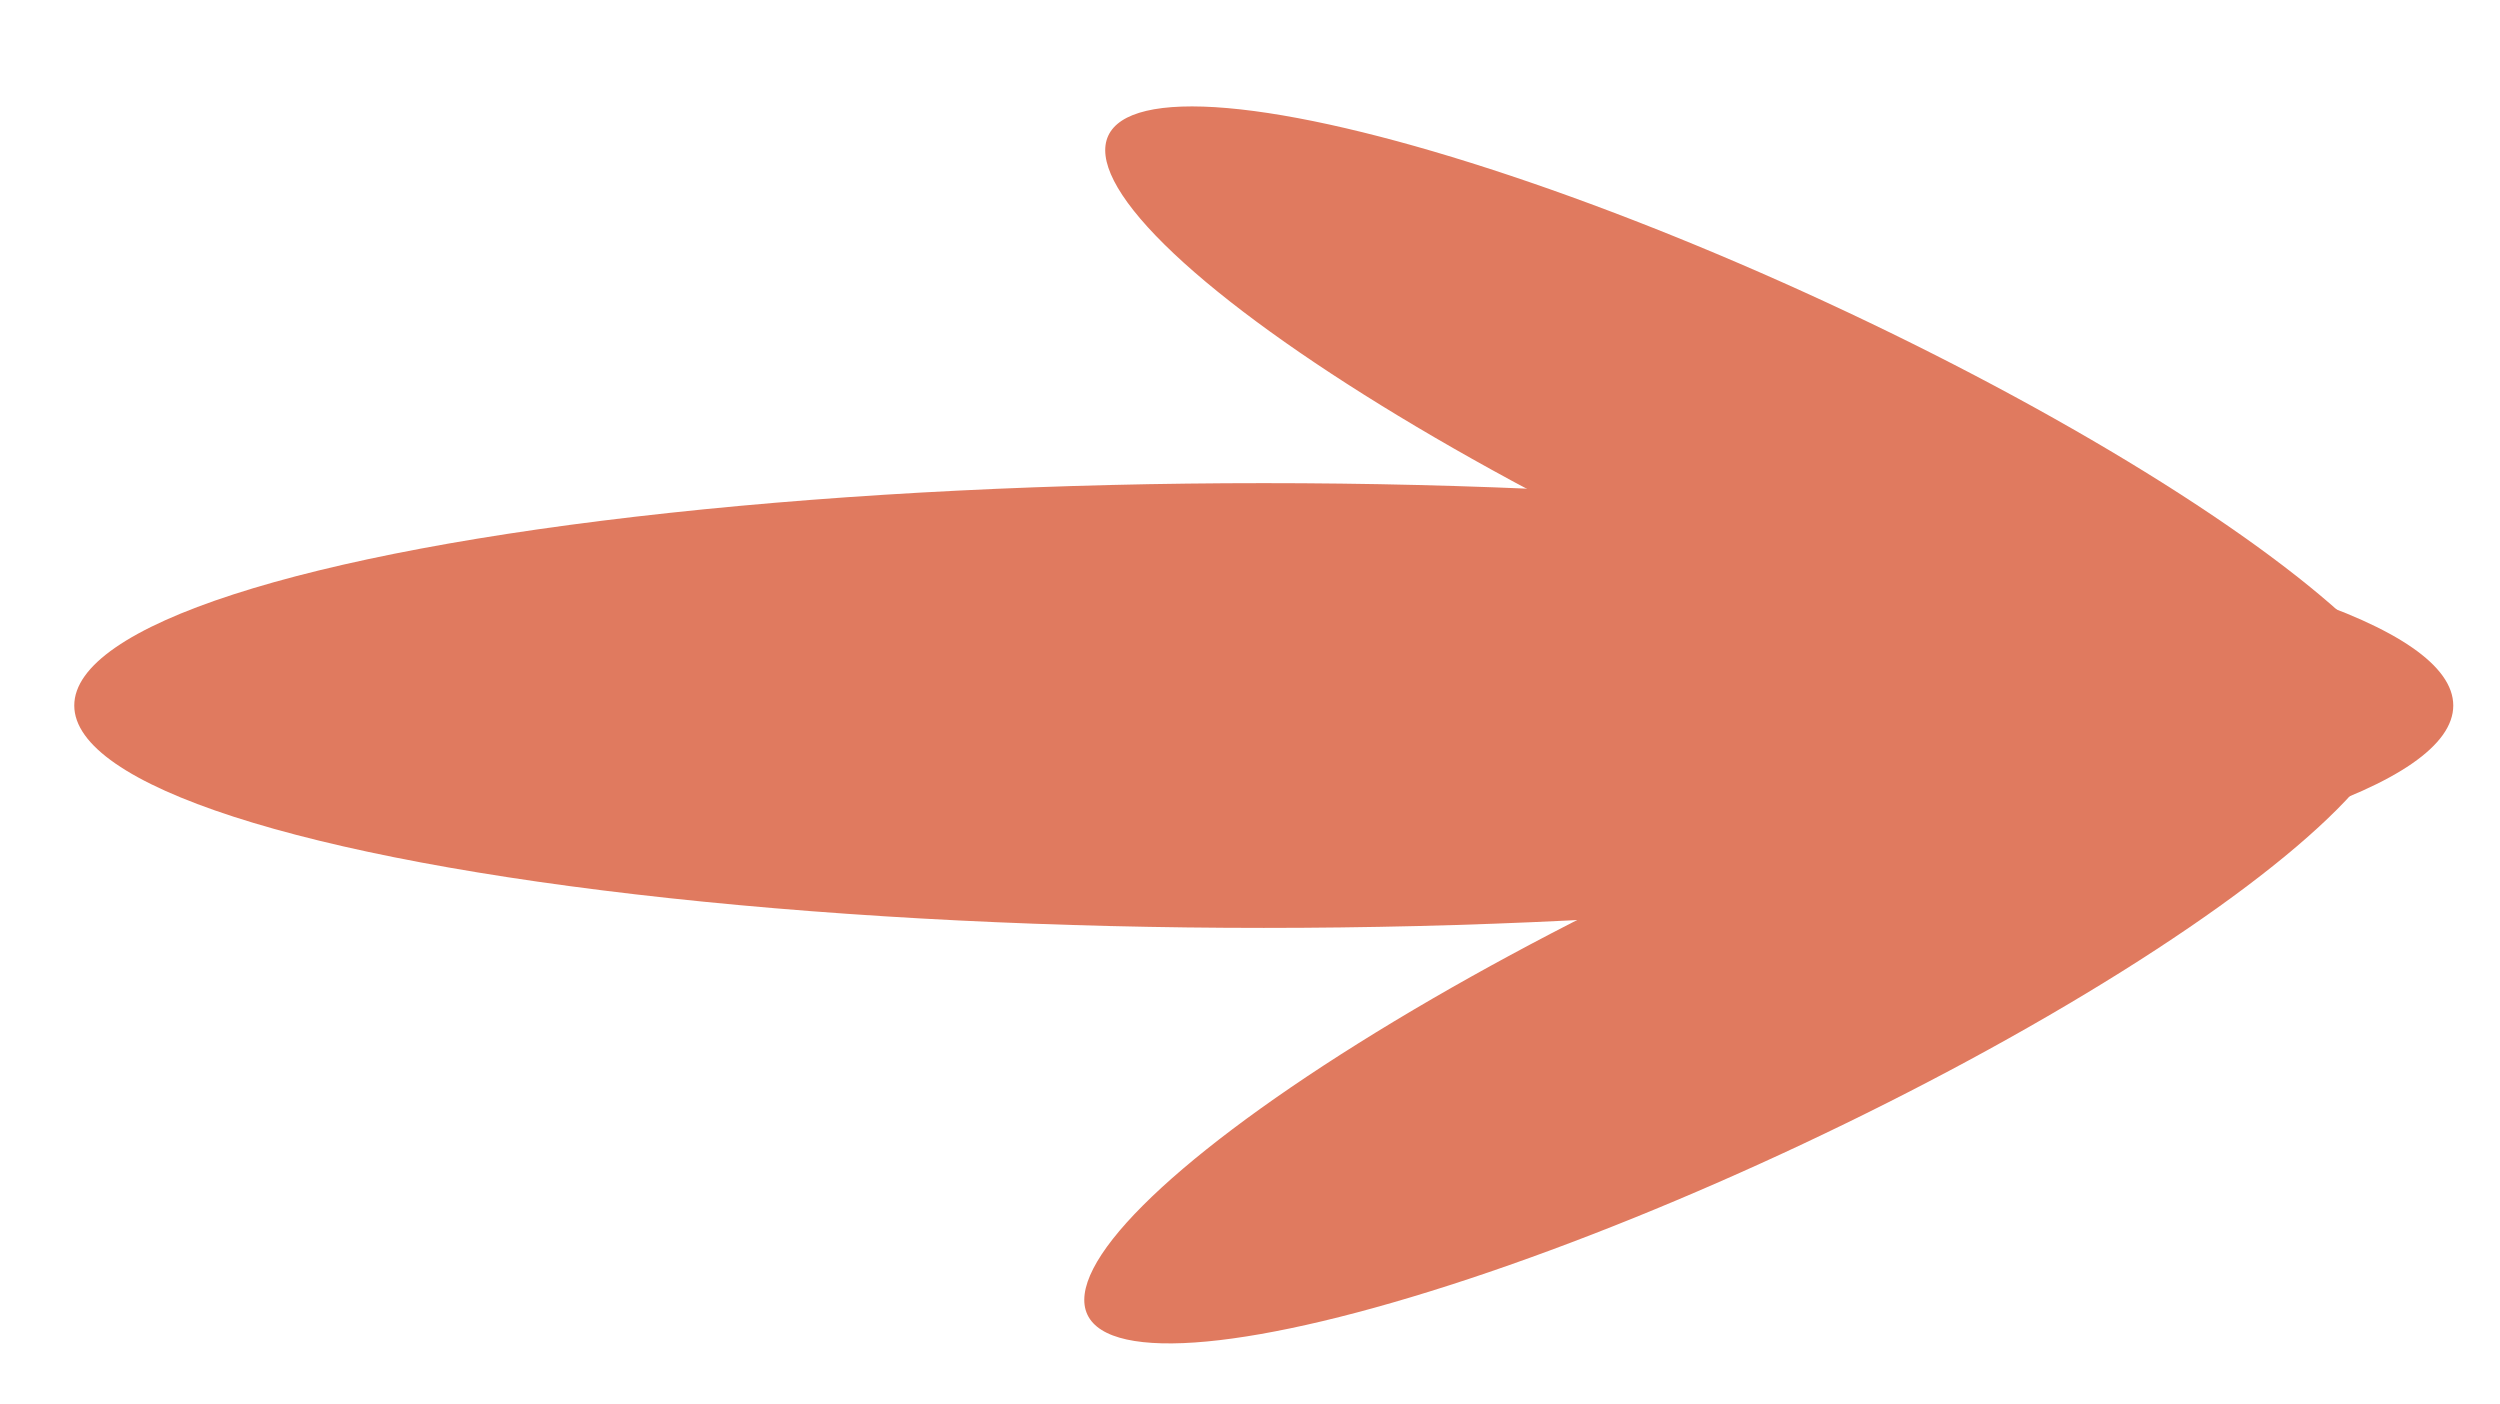 <?xml version="1.0" encoding="utf-8"?>
<!-- Generator: Adobe Illustrator 23.0.3, SVG Export Plug-In . SVG Version: 6.00 Build 0)  -->
<svg version="1.1" id="arrow" xmlns="http://www.w3.org/2000/svg" xmlns:xlink="http://www.w3.org/1999/xlink" x="0px" y="0px"
	 viewBox="0 0 59.92 33.64" style="enable-background:new 0 0 59.92 33.64;" xml:space="preserve">
  <a id="mylink" xlink:href="#">
<style type="text/css">
	.st0{fill:#E07A5F;}
</style>
<g>
	<ellipse class="st0" cx="30.29" cy="16.91" rx="28.51" ry="5.33"/>
	
		<ellipse transform="matrix(0.905 -0.426 0.426 0.905 -6.32 20.044)" class="st0" cx="41.69" cy="24.16" rx="17.28" ry="3.6"/>
	
		<ellipse transform="matrix(0.42 -0.908 0.908 0.42 14.96 44.446)" class="st0" cx="42.24" cy="10.52" rx="3.6" ry="17.28"/>
</g>
</a>
</svg>
